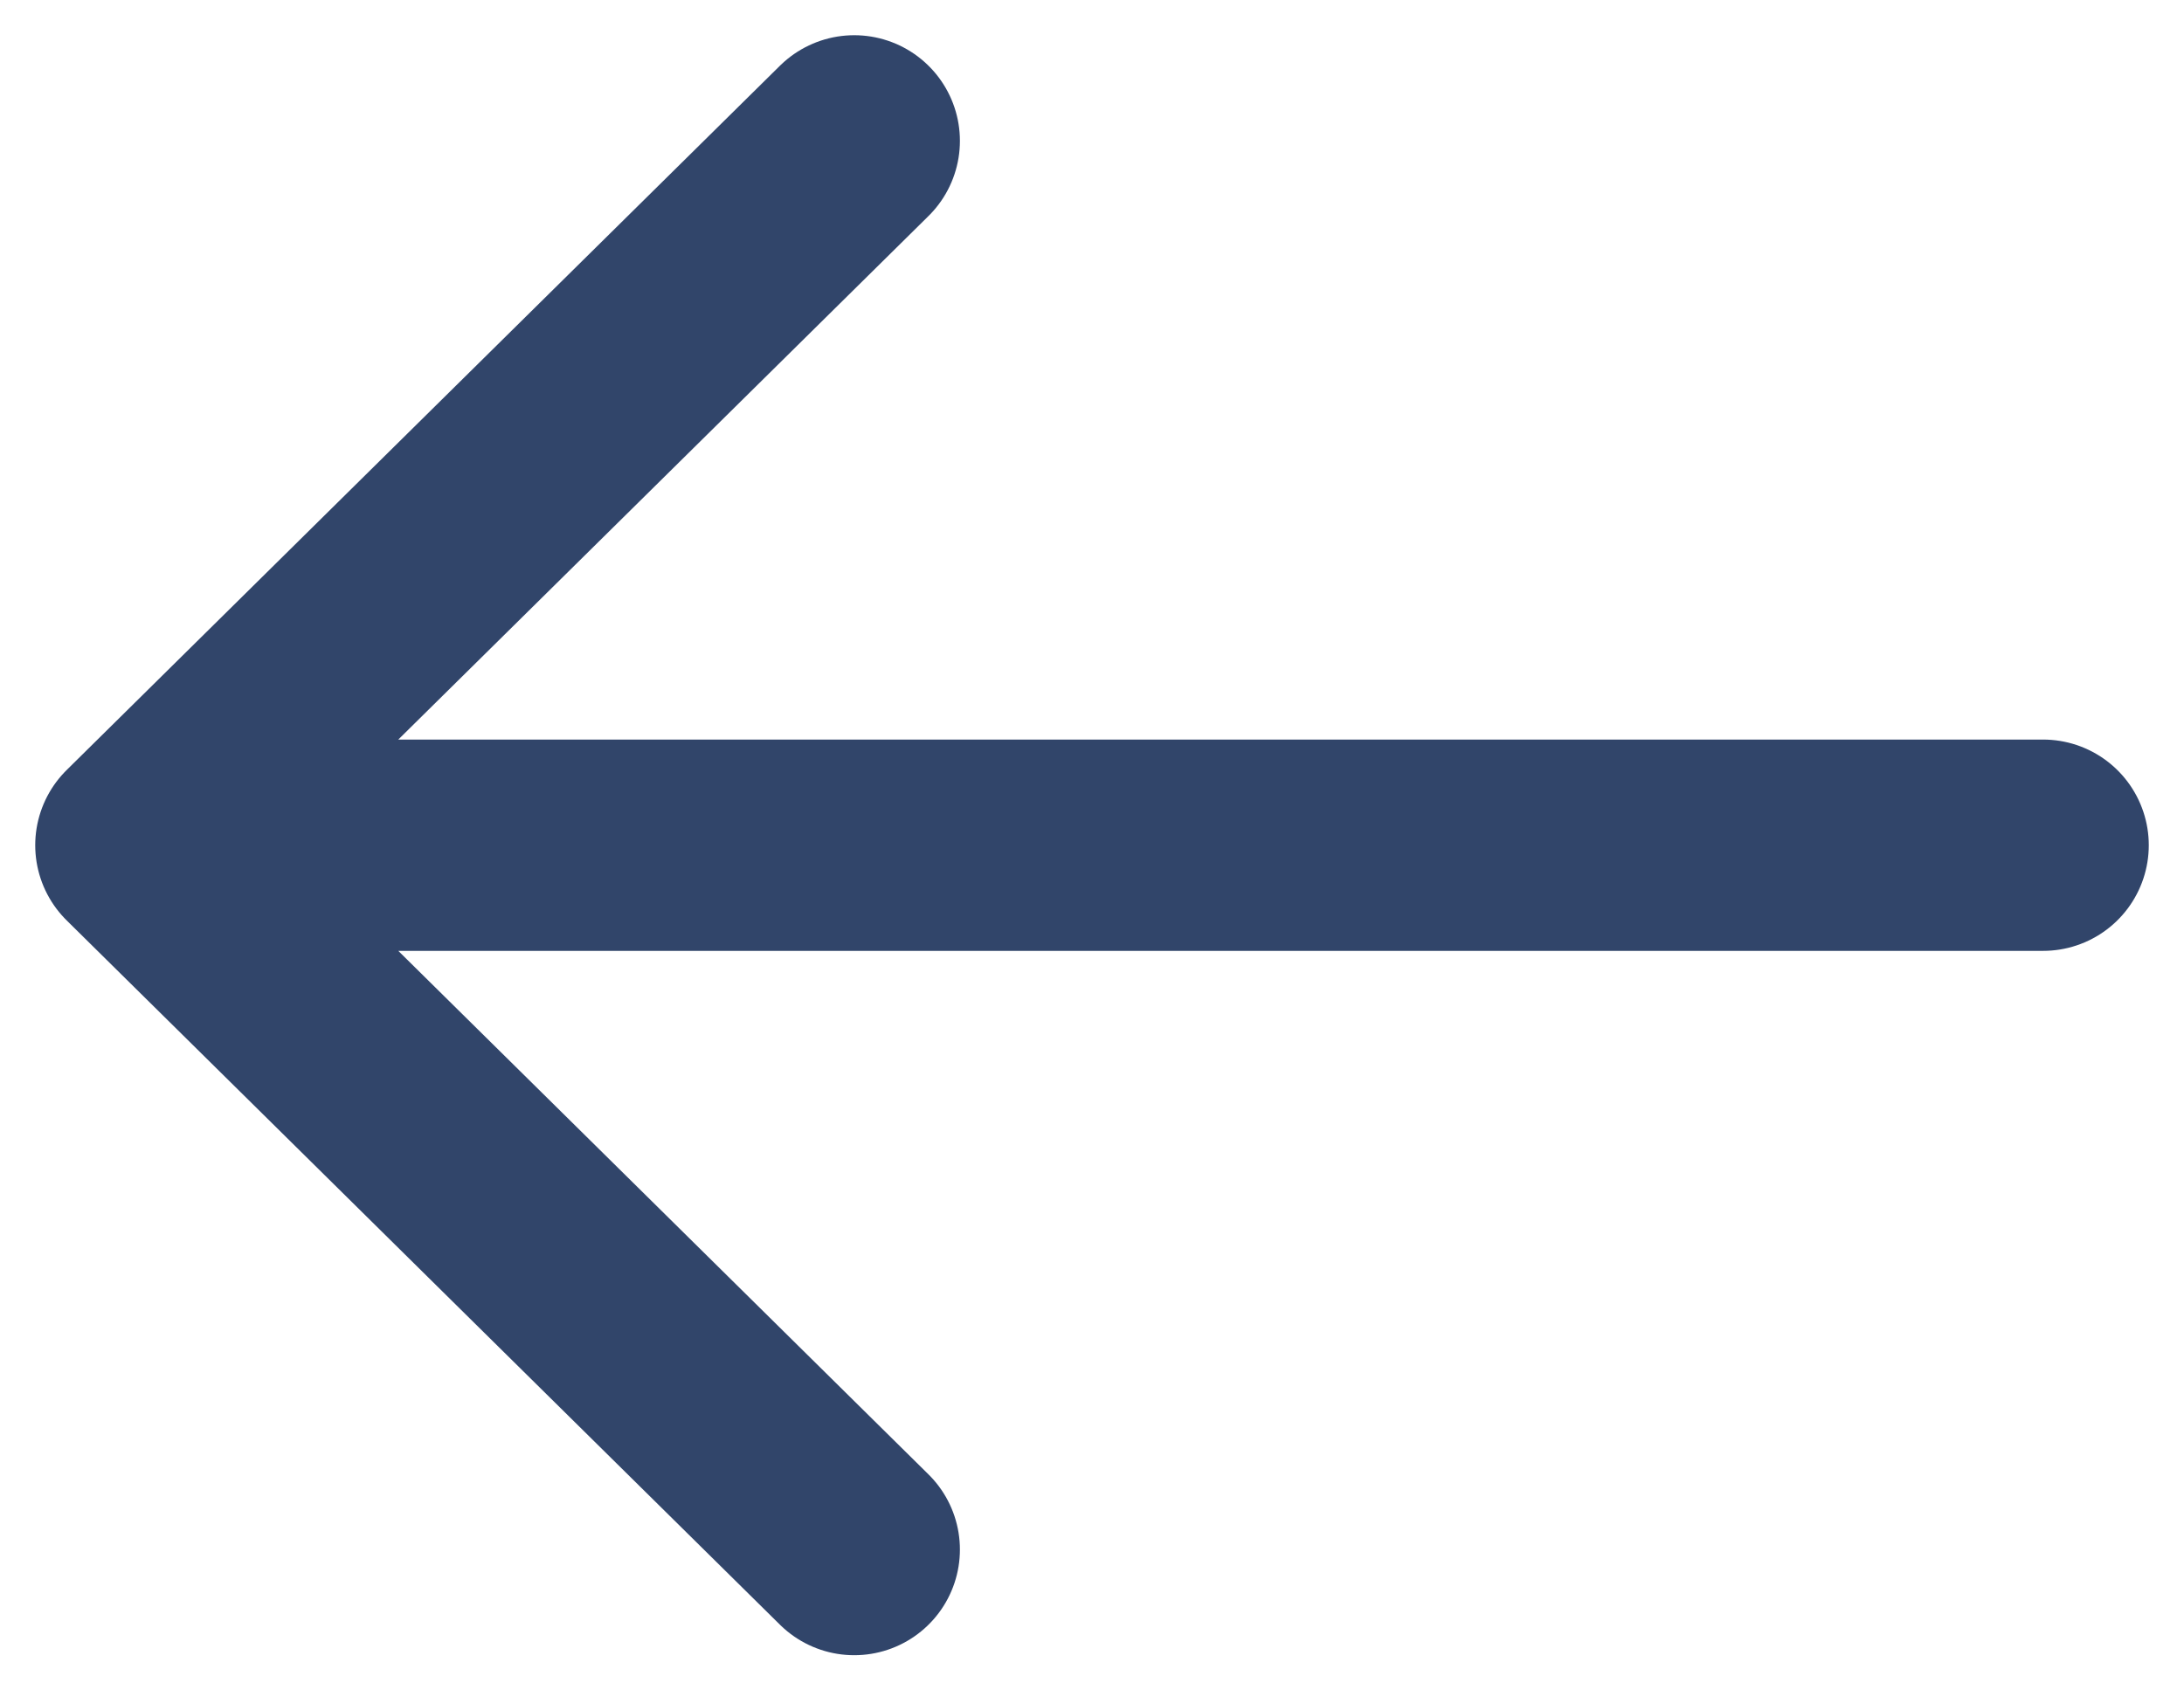 <svg width="31" height="24" viewBox="0 0 31 24" fill="none" xmlns="http://www.w3.org/2000/svg">
<path d="M2 12L29 12M2 12L12.125 2M2 12L12.125 22" stroke="#31456A" stroke-width="3" stroke-linecap="round" stroke-linejoin="round"/>
</svg>
